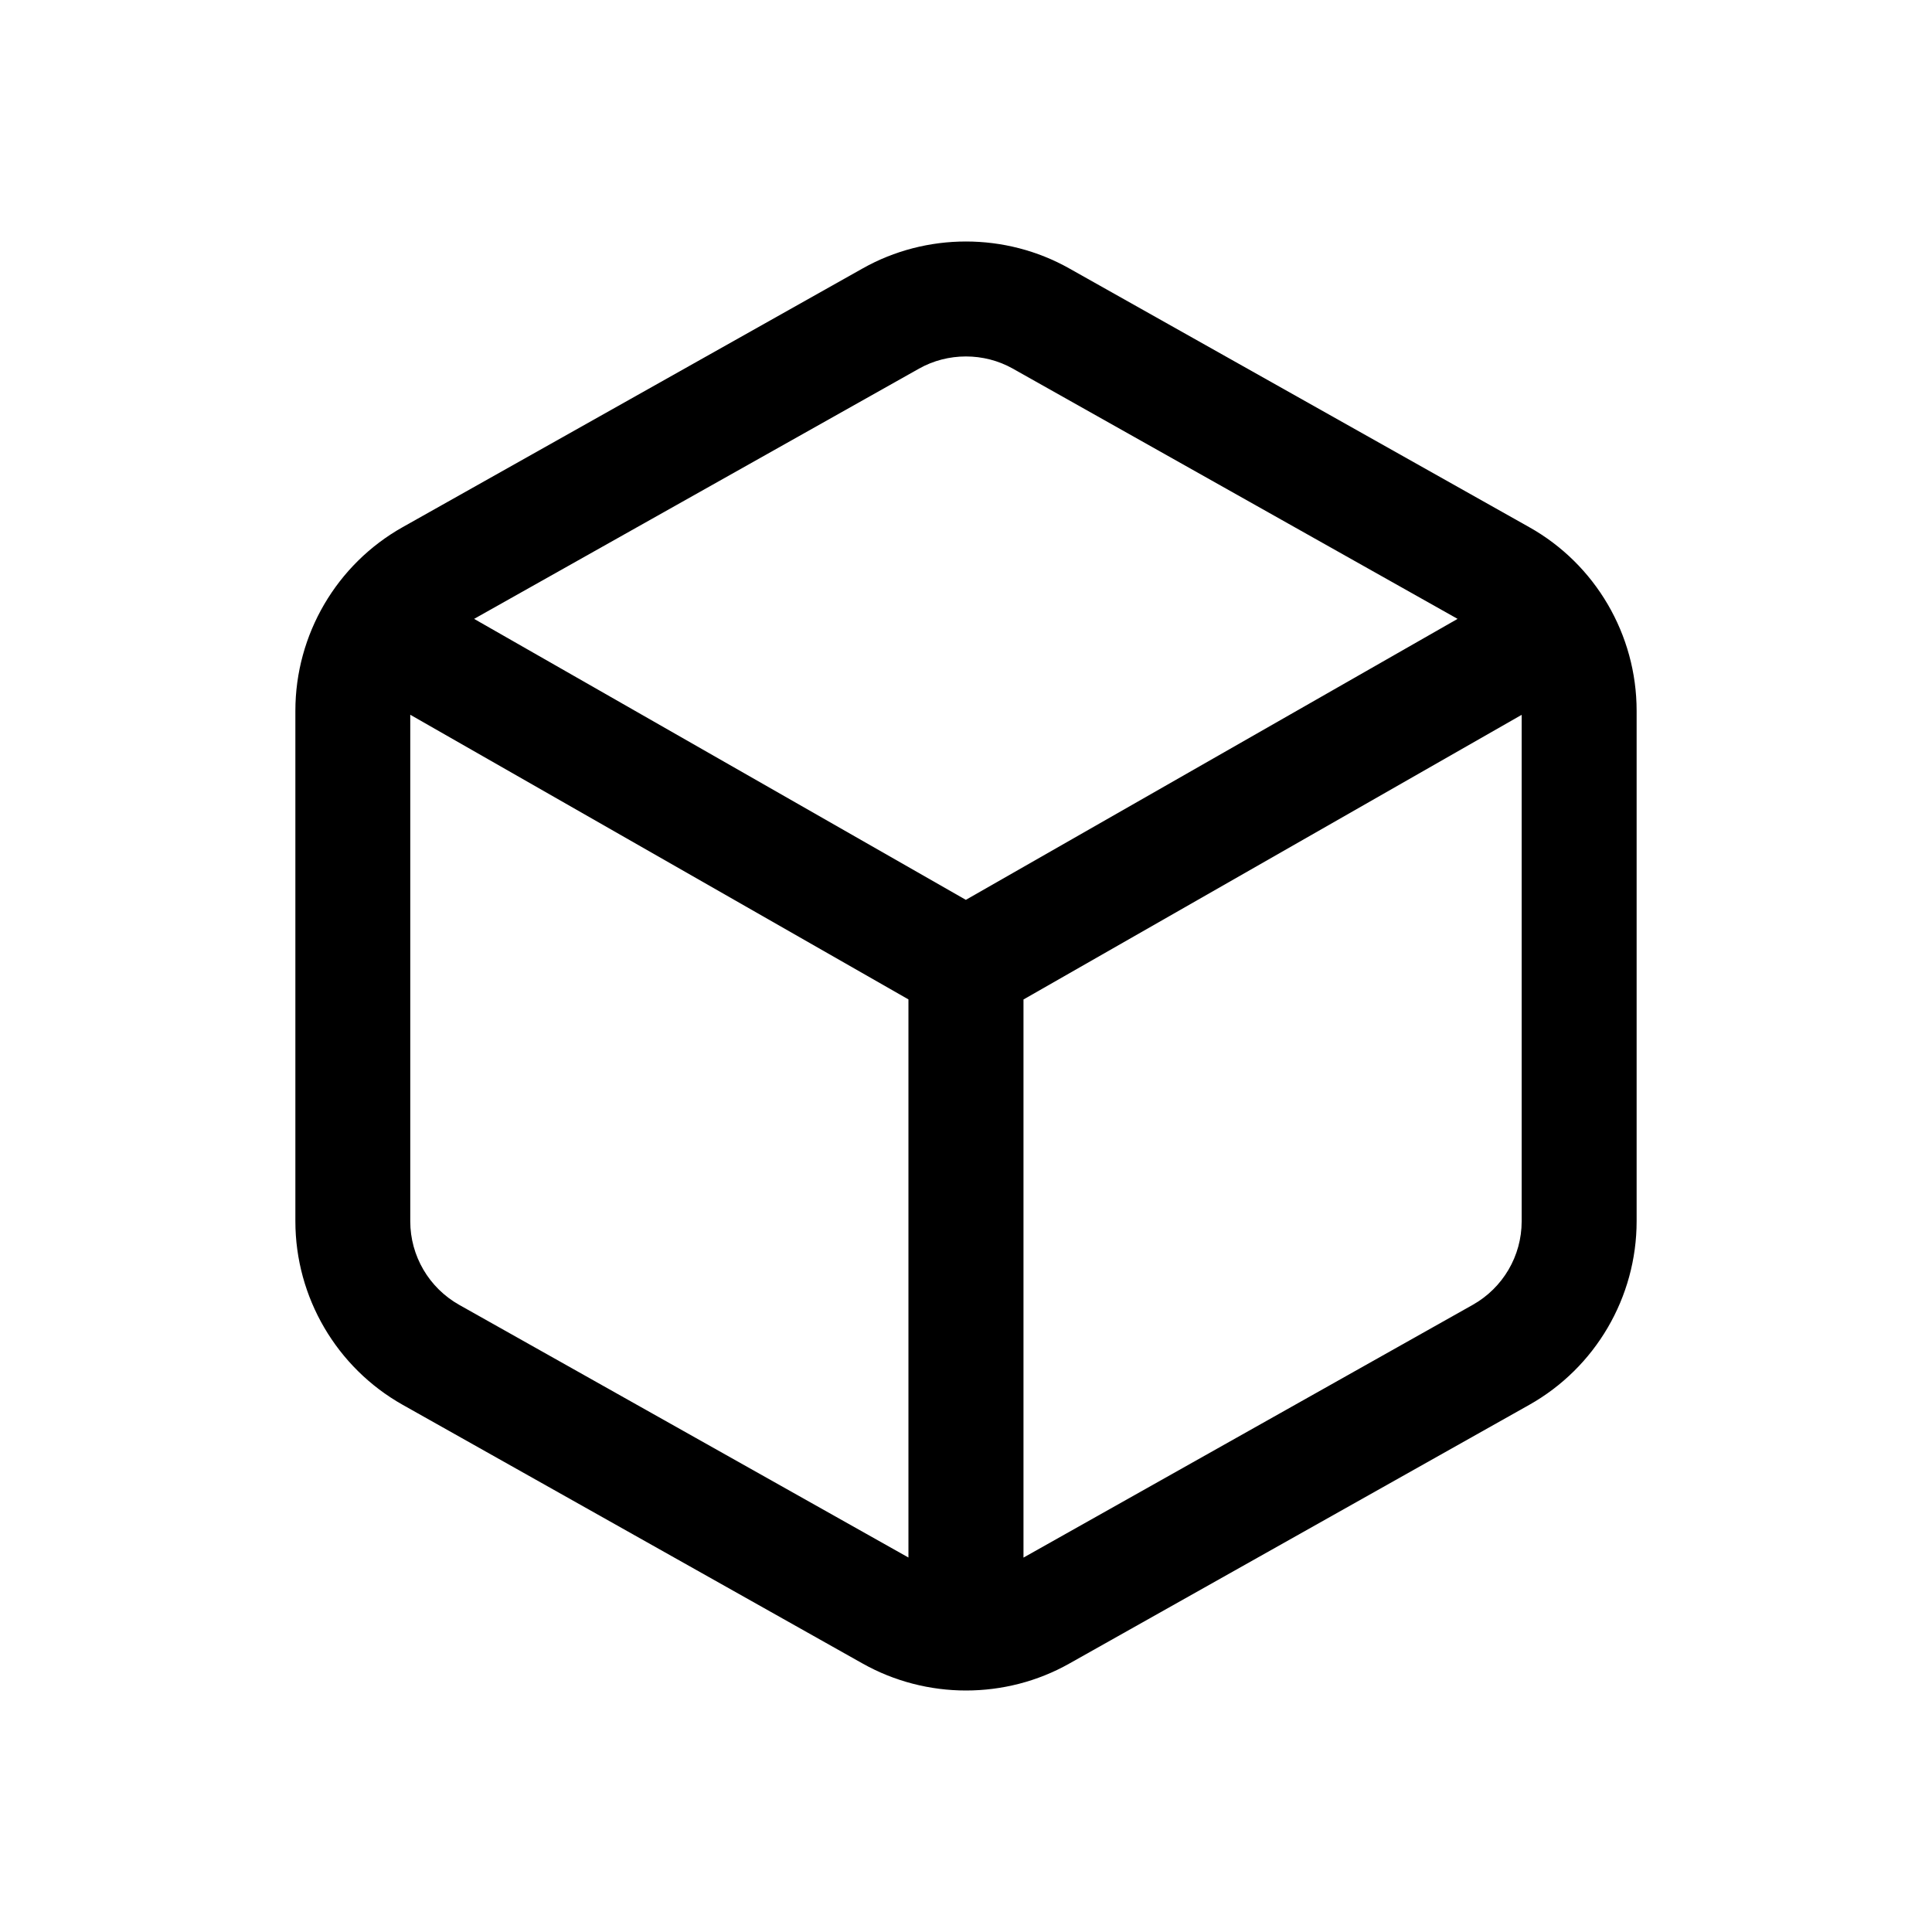 <svg width="800" height="800" viewBox="0 0 800 800" fill="none" xmlns="http://www.w3.org/2000/svg">
<path d="M633.199 218.274L442.781 111.163C416.376 96.279 383.592 96.279 357.188 111.163L166.801 218.242C139.349 233.634 122.307 262.8 122.307 294.314V505.678C122.307 537.161 139.349 566.295 166.769 581.719L357.188 688.829C370.39 696.255 385.211 700 400 700C414.789 700 429.61 696.287 442.812 688.829L633.231 581.719C660.651 566.295 677.693 537.161 677.693 505.678V294.314C677.693 262.8 660.619 233.634 633.199 218.274ZM380.546 152.643C386.512 149.279 393.24 147.597 399.968 147.597C406.696 147.597 413.424 149.279 419.391 152.643L603.557 256.262L399.937 372.608L196.316 256.262L380.546 152.643ZM190.127 540.303C177.623 533.257 169.88 520.023 169.88 505.71V295.964L376.166 413.833V644.937L190.127 540.303ZM609.841 540.303L423.802 644.969V413.865L630.089 295.996V505.742C630.089 520.055 622.345 533.257 609.841 540.303Z" fill="black"/>
</svg>
